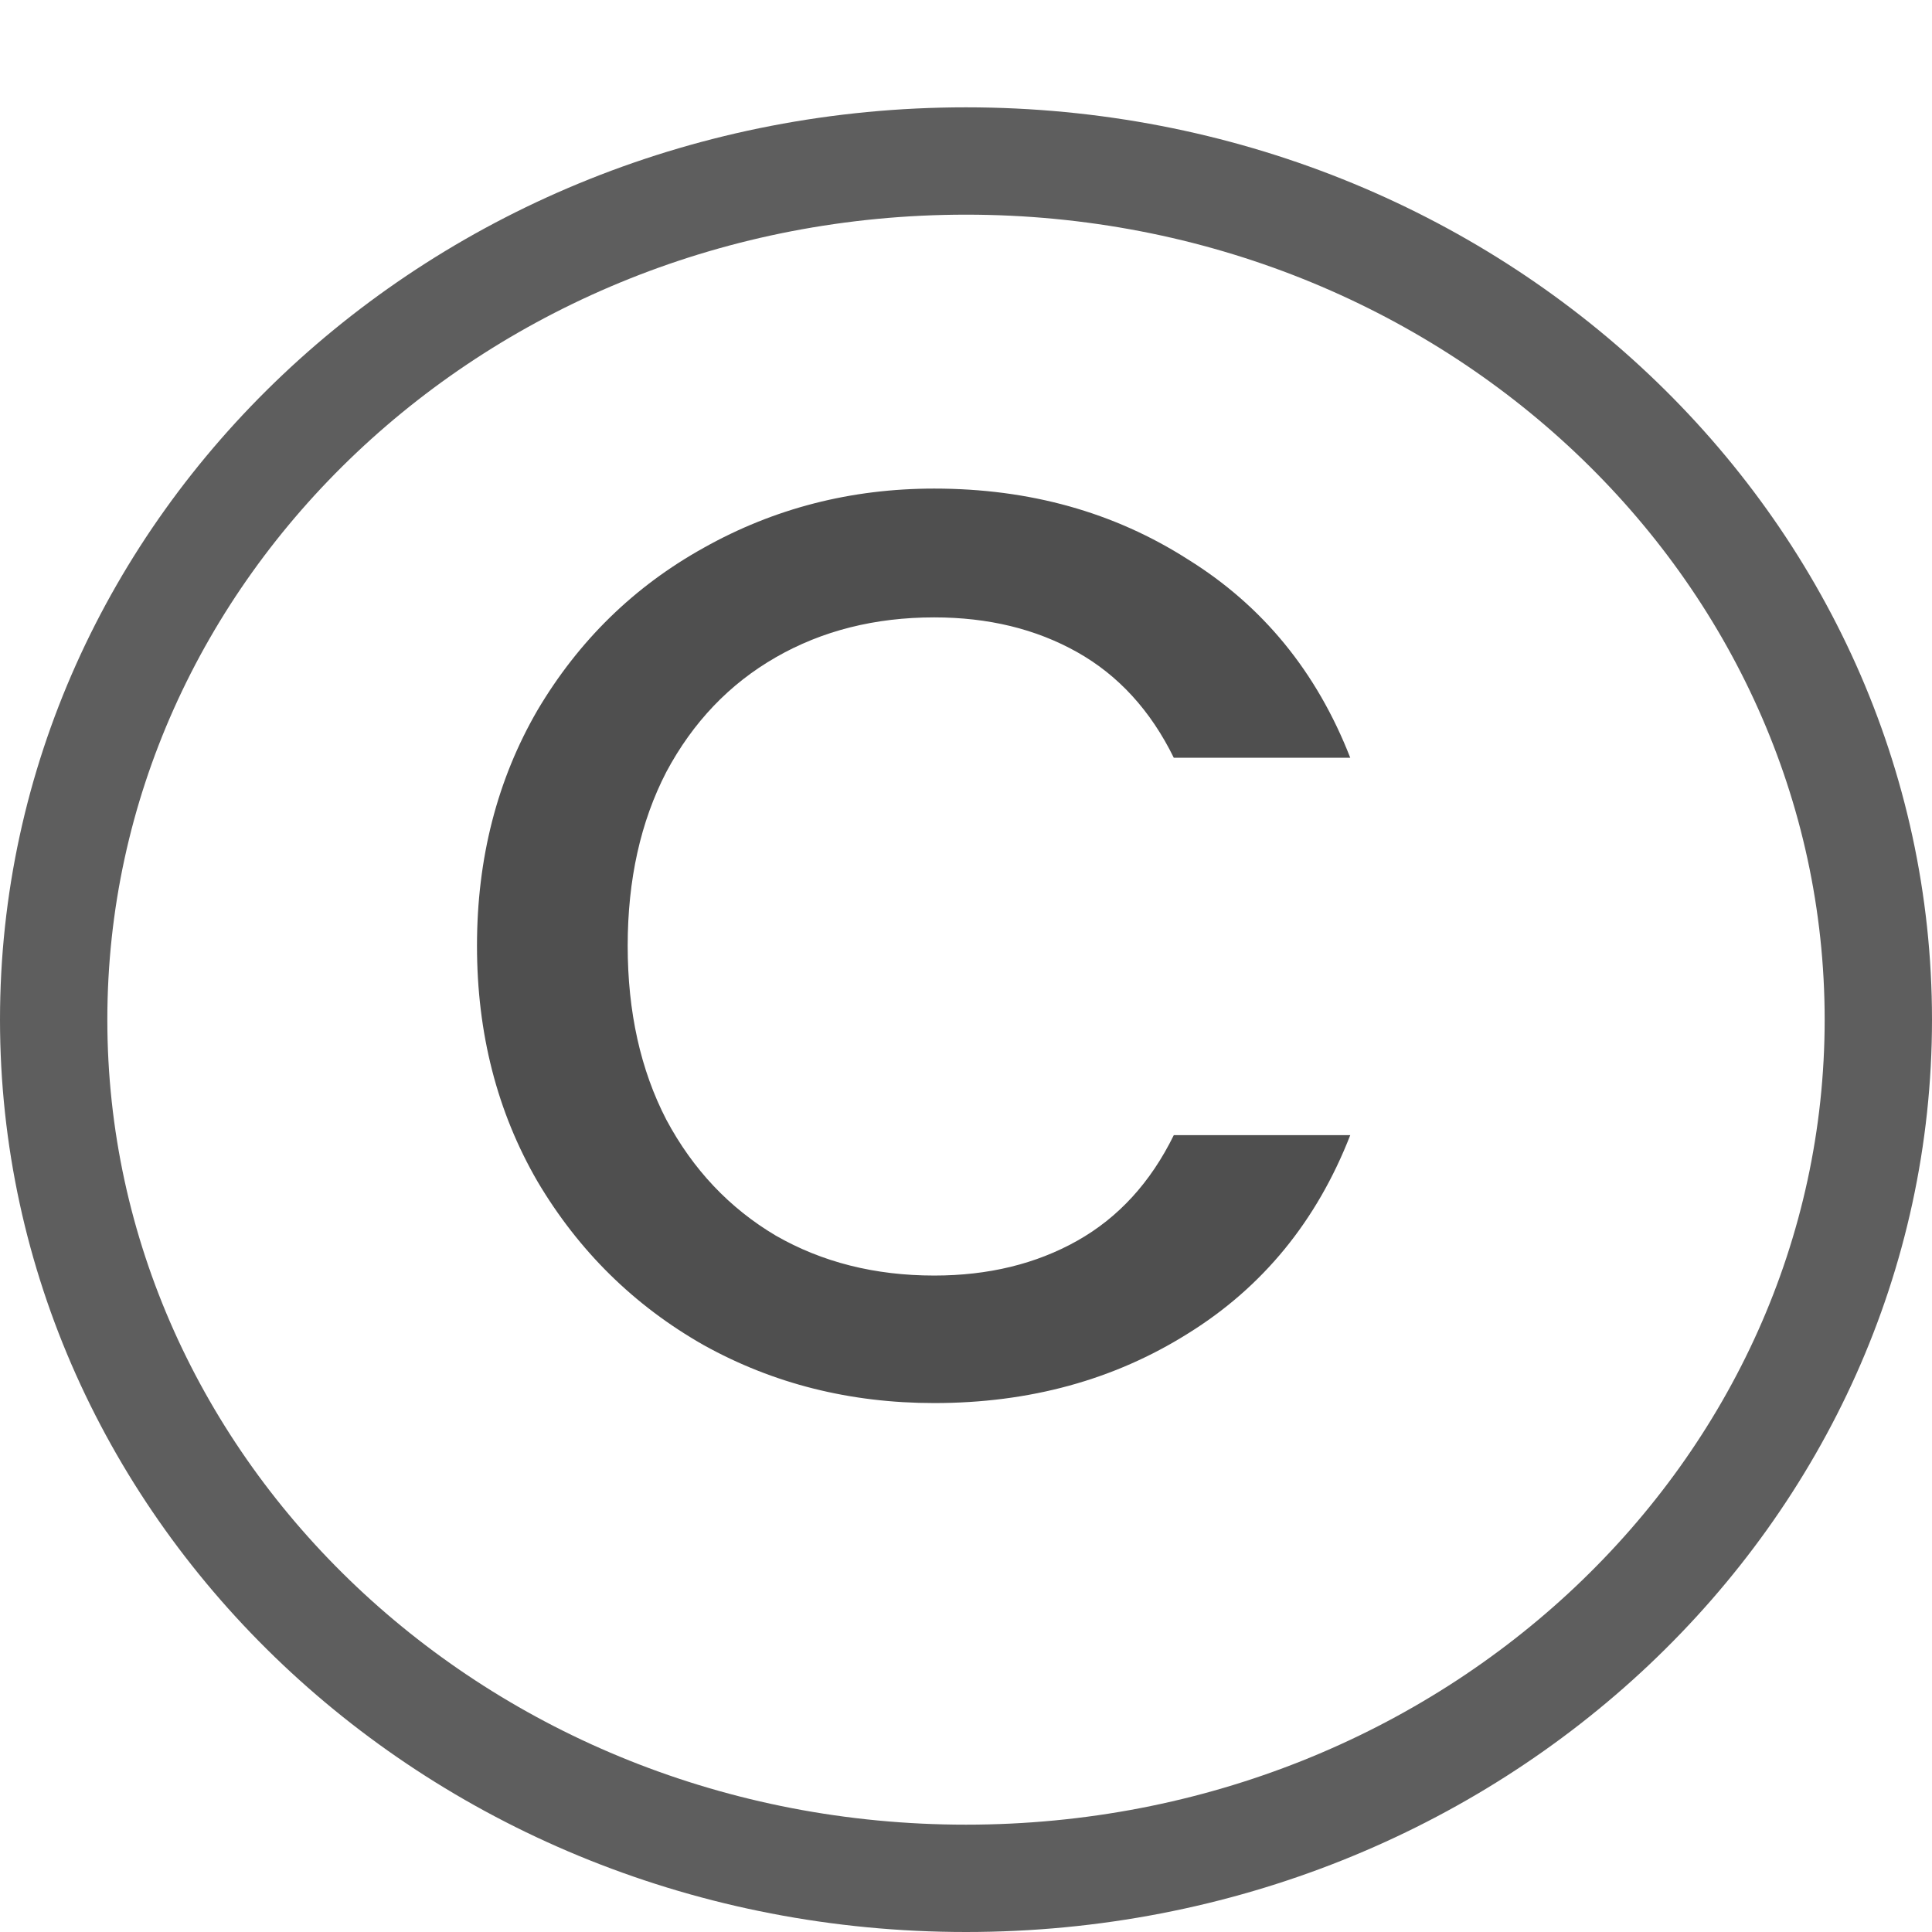 <svg width="18" height="18" viewBox="0 0 18 18" fill="none" xmlns="http://www.w3.org/2000/svg">
<path d="M17.5 9.5C17.5 13.892 13.722 17.5 9 17.5C4.278 17.5 0.5 13.892 0.5 9.5C0.5 5.108 4.278 1.5 9 1.5C13.722 1.5 17.5 5.108 17.5 9.5Z" stroke="#5E5E5E"/>
<path d="M4.444 8.812C4.444 7.996 4.632 7.264 5.008 6.616C5.392 5.968 5.908 5.464 6.556 5.104C7.212 4.736 7.928 4.552 8.704 4.552C9.592 4.552 10.38 4.772 11.068 5.212C11.764 5.644 12.268 6.26 12.58 7.06H10.936C10.72 6.62 10.42 6.292 10.036 6.076C9.652 5.86 9.208 5.752 8.704 5.752C8.152 5.752 7.66 5.876 7.228 6.124C6.796 6.372 6.456 6.728 6.208 7.192C5.968 7.656 5.848 8.196 5.848 8.812C5.848 9.428 5.968 9.968 6.208 10.432C6.456 10.896 6.796 11.256 7.228 11.512C7.66 11.76 8.152 11.884 8.704 11.884C9.208 11.884 9.652 11.776 10.036 11.56C10.42 11.344 10.72 11.016 10.936 10.576H12.58C12.268 11.376 11.764 11.992 11.068 12.424C10.38 12.856 9.592 13.072 8.704 13.072C7.92 13.072 7.204 12.892 6.556 12.532C5.908 12.164 5.392 11.656 5.008 11.008C4.632 10.36 4.444 9.628 4.444 8.812Z" fill="#4F4F4F"/>
</svg>
